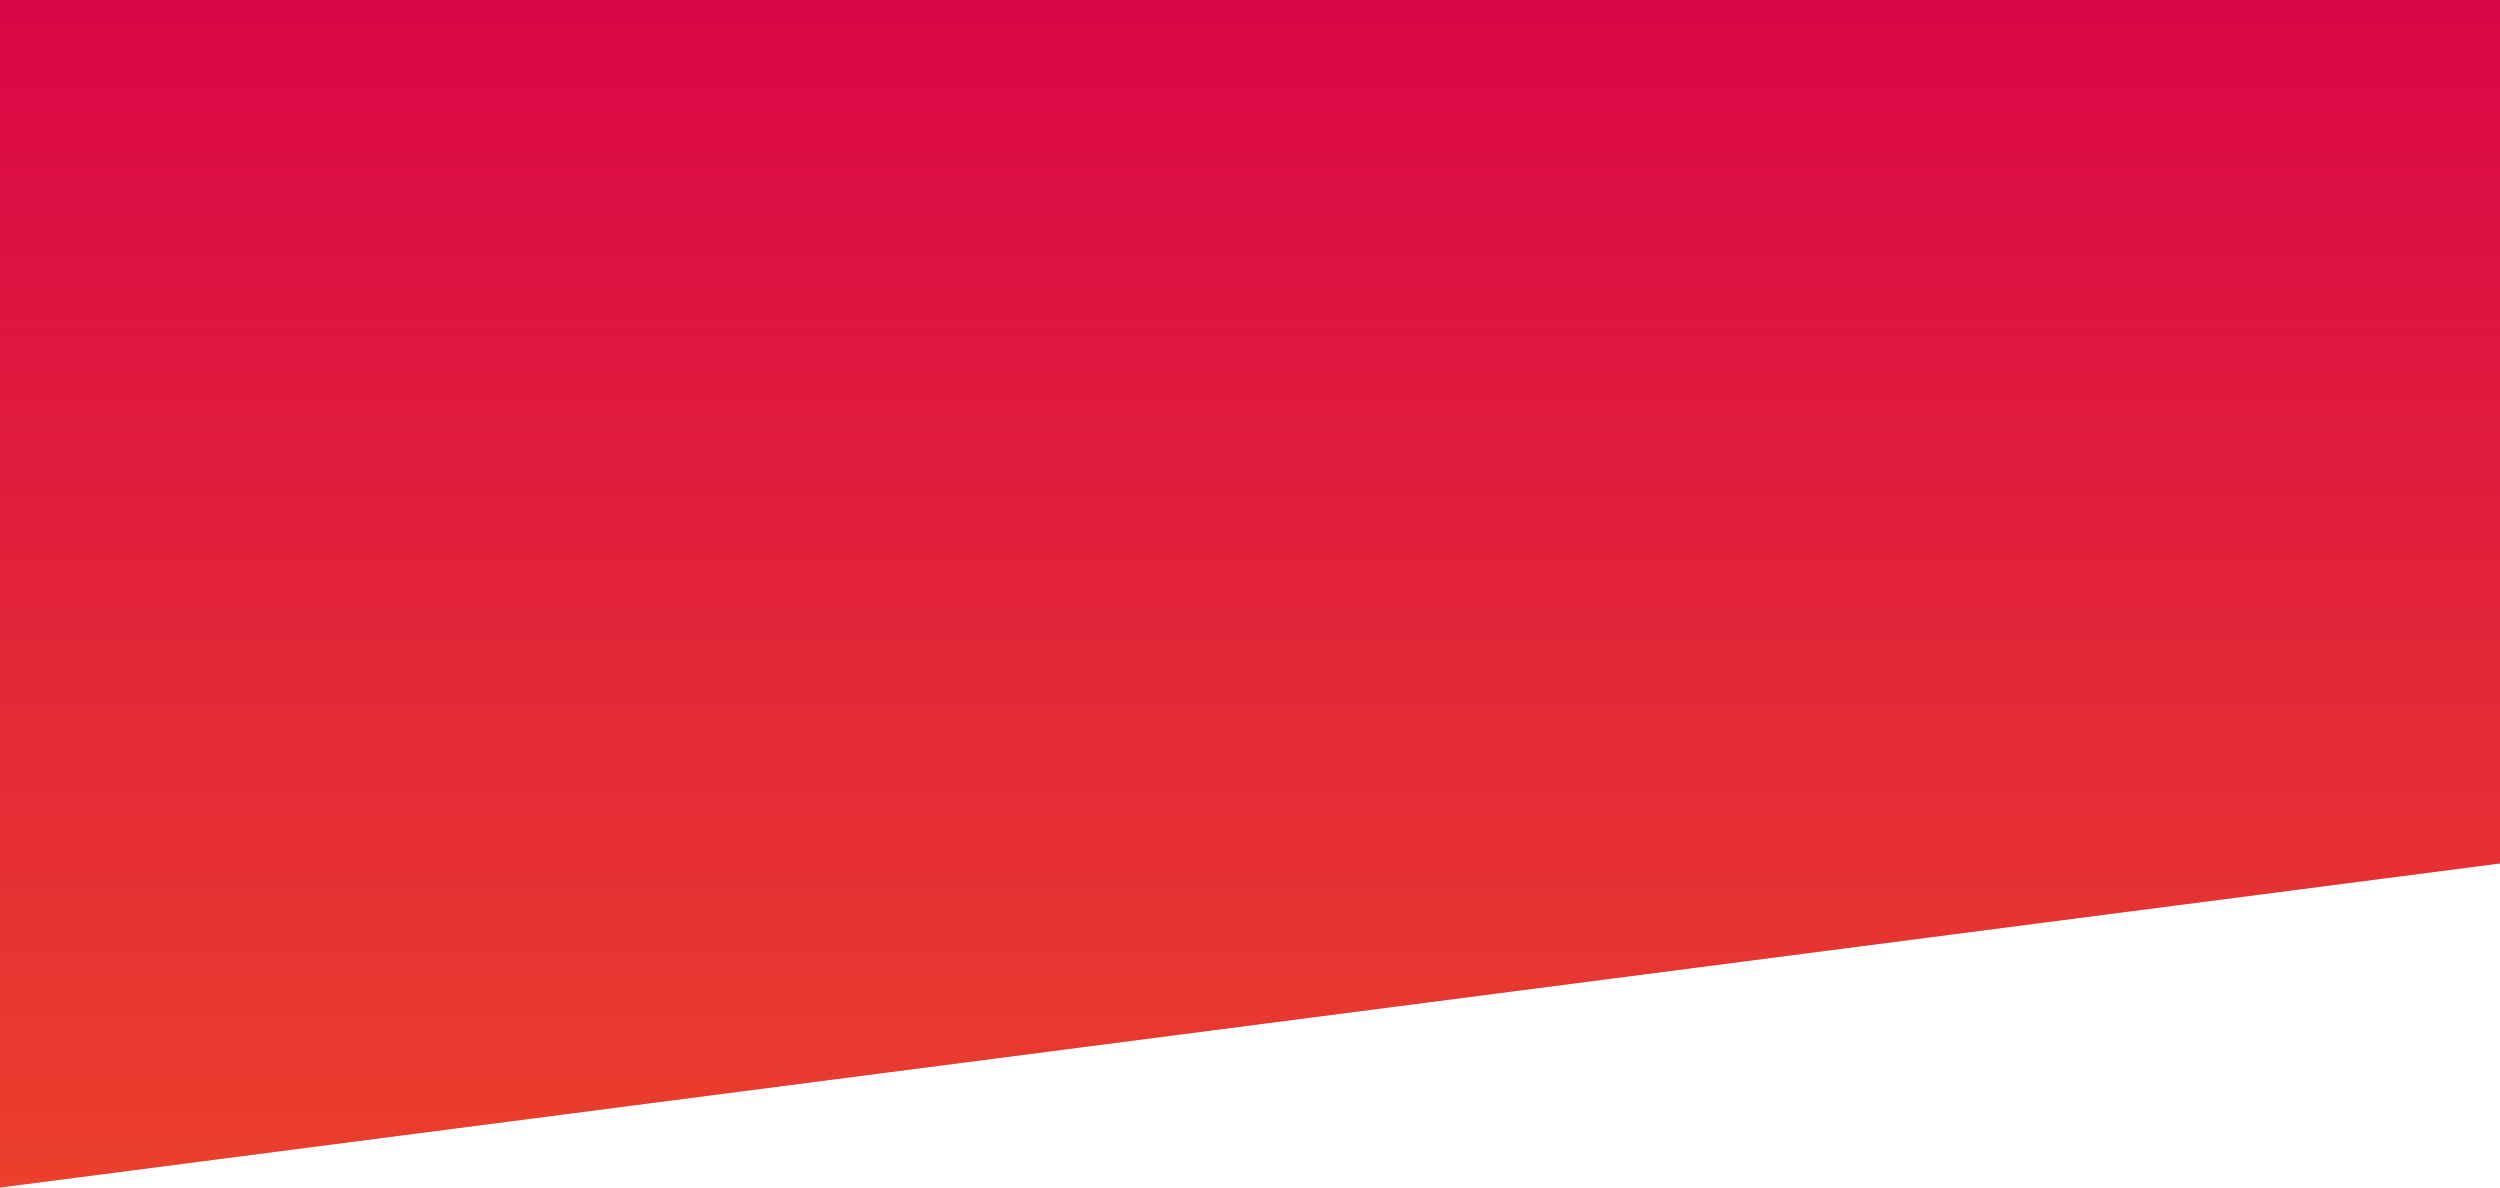 <svg xmlns="http://www.w3.org/2000/svg" width="2000" height="950" viewBox="0 0 2000 950"><defs><linearGradient id="h6iea" x1="1000" x2="1000" y1="950" y2="0" gradientUnits="userSpaceOnUse"><stop offset="0" stop-color="#eb402c"/><stop offset="1" stop-color="#d90647"/></linearGradient></defs><g><g><path fill="#bcbcbc" d="M0 0h2000v690.737L0 950z"/><path fill="url(#h6iea)" d="M0 0h2000v690.737L0 950z"/></g></g></svg>